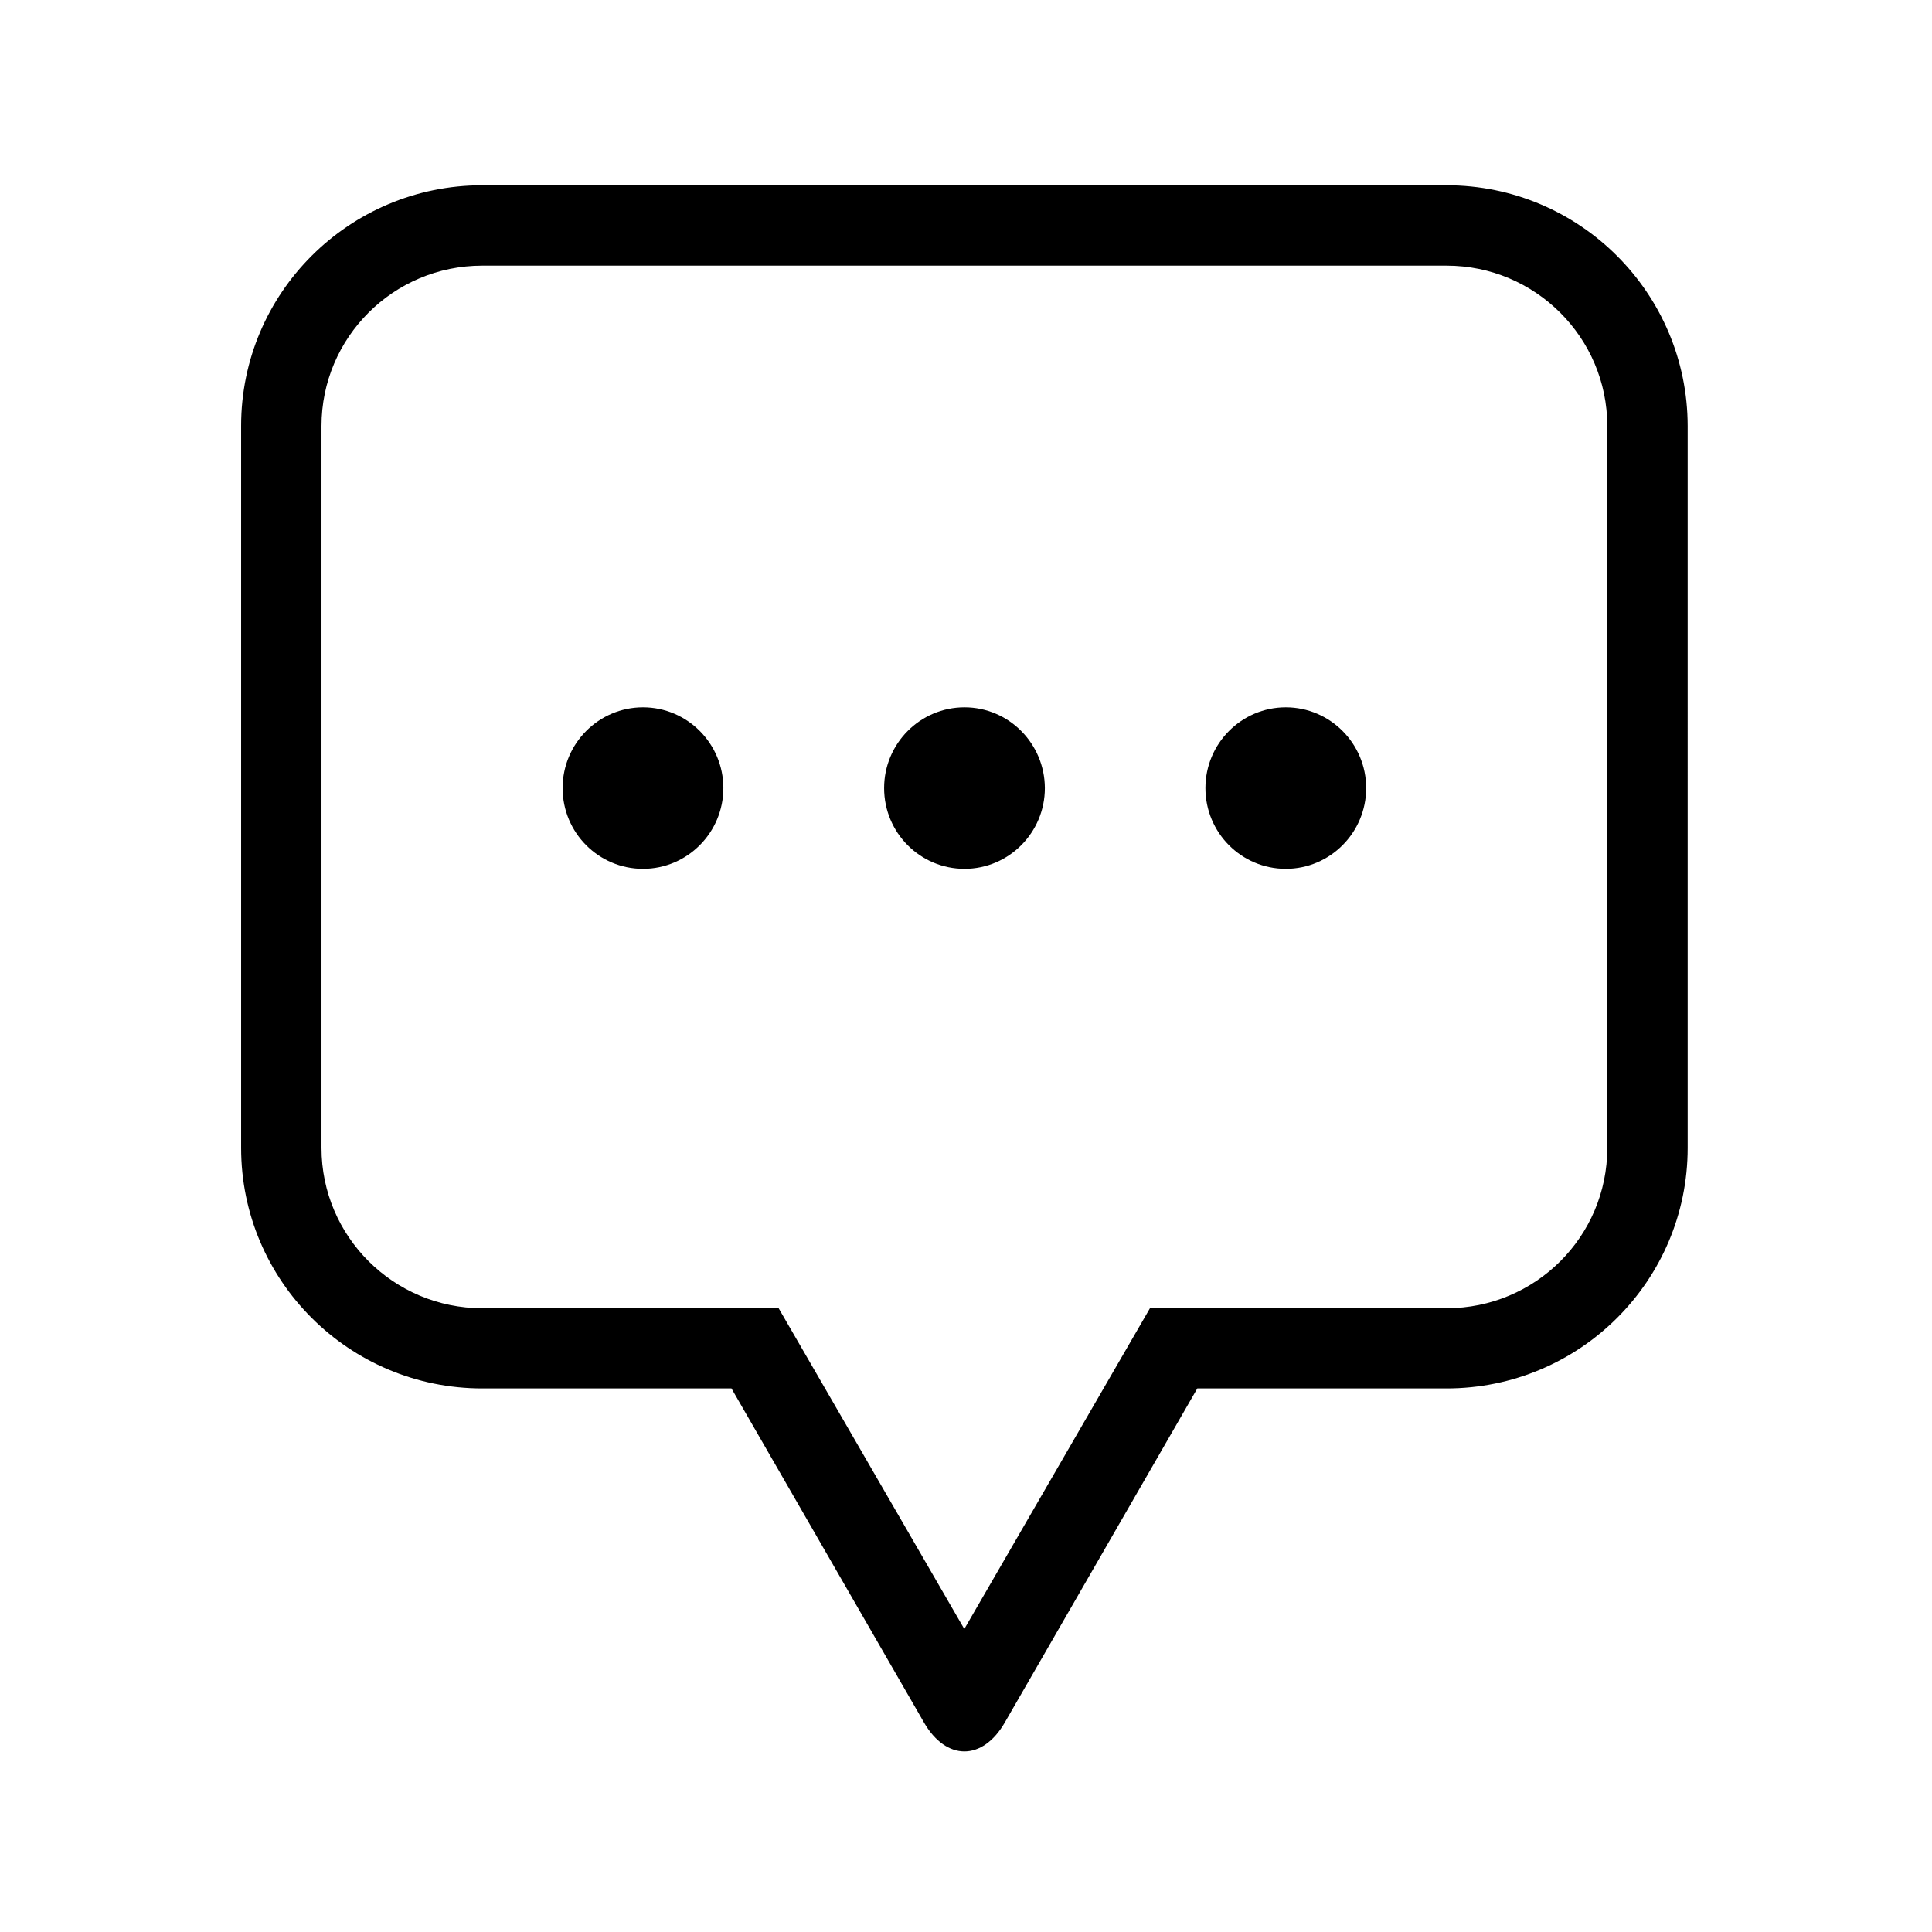 <?xml version="1.0" standalone="no"?><!DOCTYPE svg PUBLIC "-//W3C//DTD SVG 1.1//EN" "http://www.w3.org/Graphics/SVG/1.1/DTD/svg11.dtd"><svg t="1587723850461" class="icon" viewBox="0 0 1024 1024" version="1.1" xmlns="http://www.w3.org/2000/svg" p-id="4771" xmlns:xlink="http://www.w3.org/1999/xlink" width="200" height="200"><defs><style type="text/css"></style></defs><path d="M766.7 98.2H255.6c-70.6 0-127.8 57.1-127.8 127.5V608.4c0 70.4 57.2 127.5 127.8 127.5h132.1l102 177c11.8 20.5 31.1 20.5 42.9 0l102-177h132.1c70.6 0 127.8-57.1 127.8-127.5V225.8c-0.1-70.5-57.3-127.6-127.8-127.6z m85.2 219.3v290.9c0 47-38.1 85-85.2 85H609.5l-24.6 42.5-73.8 127.5-73.8-127.5-24.6-42.5H255.6c-47 0-85.2-38.1-85.2-85V225.8c0-46.9 38.1-85 85.2-85h511.1c47 0 85.2 38.1 85.2 85v91.7z m-340.7 57.4c-23.5 0-42.6 19.2-42.6 42.8 0 23.7 19.1 42.8 42.6 42.8s42.6-19.2 42.6-42.8c-0.1-23.6-19.1-42.8-42.6-42.8z m-170.4 0c-23.5 0-42.6 19.2-42.6 42.8 0 23.7 19.1 42.8 42.6 42.8s42.6-19.2 42.6-42.8c0-23.6-19.1-42.8-42.6-42.8z m340.7 0c-23.5 0-42.6 19.2-42.6 42.8 0 23.7 19.1 42.8 42.6 42.8s42.6-19.2 42.6-42.8c0-23.6-19.1-42.8-42.6-42.8z" p-id="4772"></path></svg>